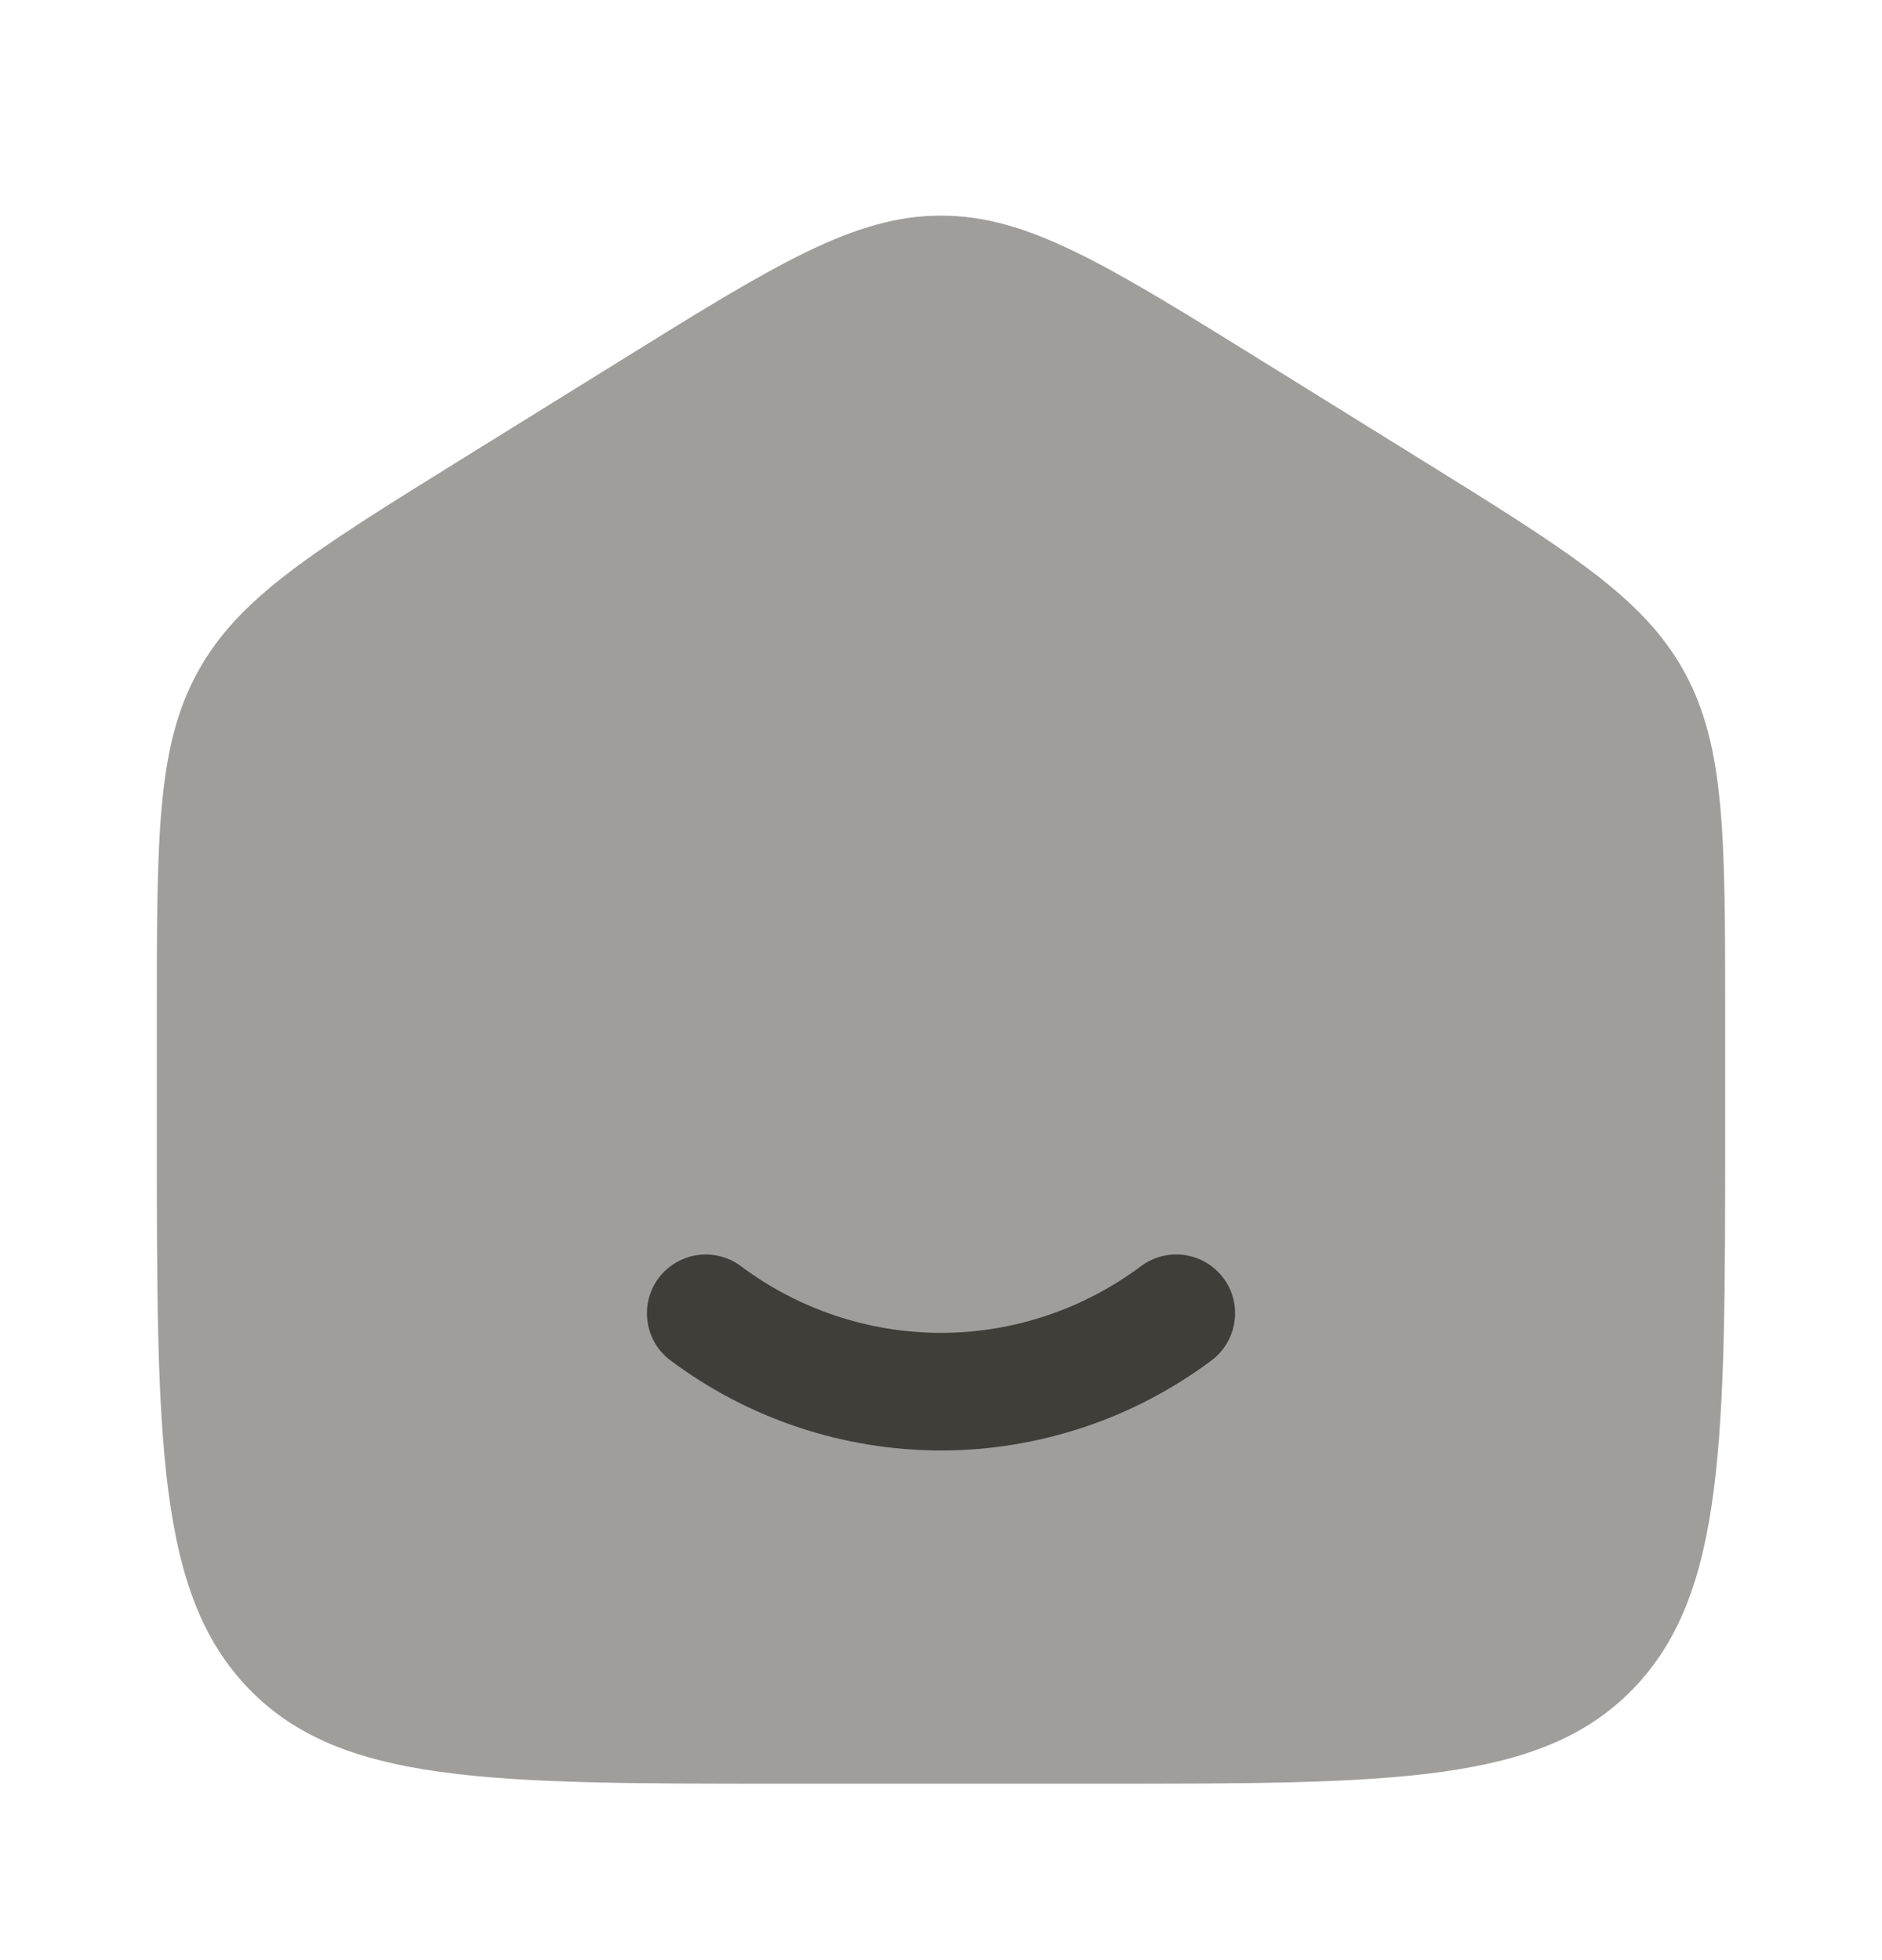 <svg width="24" height="25" viewBox="0 0 24 25" fill="none" xmlns="http://www.w3.org/2000/svg">
<path opacity="0.5" d="M2 12.954C2 10.665 2 9.521 2.52 8.573C3.038 7.624 3.987 7.036 5.884 5.858L7.884 4.617C9.889 3.372 10.892 2.75 12 2.75C13.108 2.75 14.11 3.372 16.116 4.617L18.116 5.858C20.013 7.036 20.962 7.624 21.481 8.573C22 9.521 22 10.665 22 12.953V14.475C22 18.375 22 20.326 20.828 21.538C19.657 22.75 17.771 22.75 14 22.75H10C6.229 22.75 4.343 22.75 3.172 21.538C2 20.326 2 18.376 2 14.475V12.954Z" fill="#403E39"/>
<path d="M9.447 16.148C9.287 16.029 9.087 15.979 8.89 16.008C8.693 16.038 8.516 16.144 8.397 16.303C8.279 16.463 8.229 16.664 8.258 16.86C8.287 17.057 8.393 17.235 8.553 17.353C9.548 18.097 10.757 18.499 12 18.5C13.242 18.499 14.452 18.097 15.447 17.353C15.607 17.235 15.713 17.057 15.742 16.86C15.772 16.663 15.722 16.463 15.603 16.303C15.484 16.143 15.307 16.037 15.11 16.008C14.913 15.978 14.713 16.029 14.553 16.147C13.816 16.699 12.921 16.999 12 17C11.079 16.999 10.184 16.7 9.447 16.148Z" fill="#403E39"/>
</svg>
